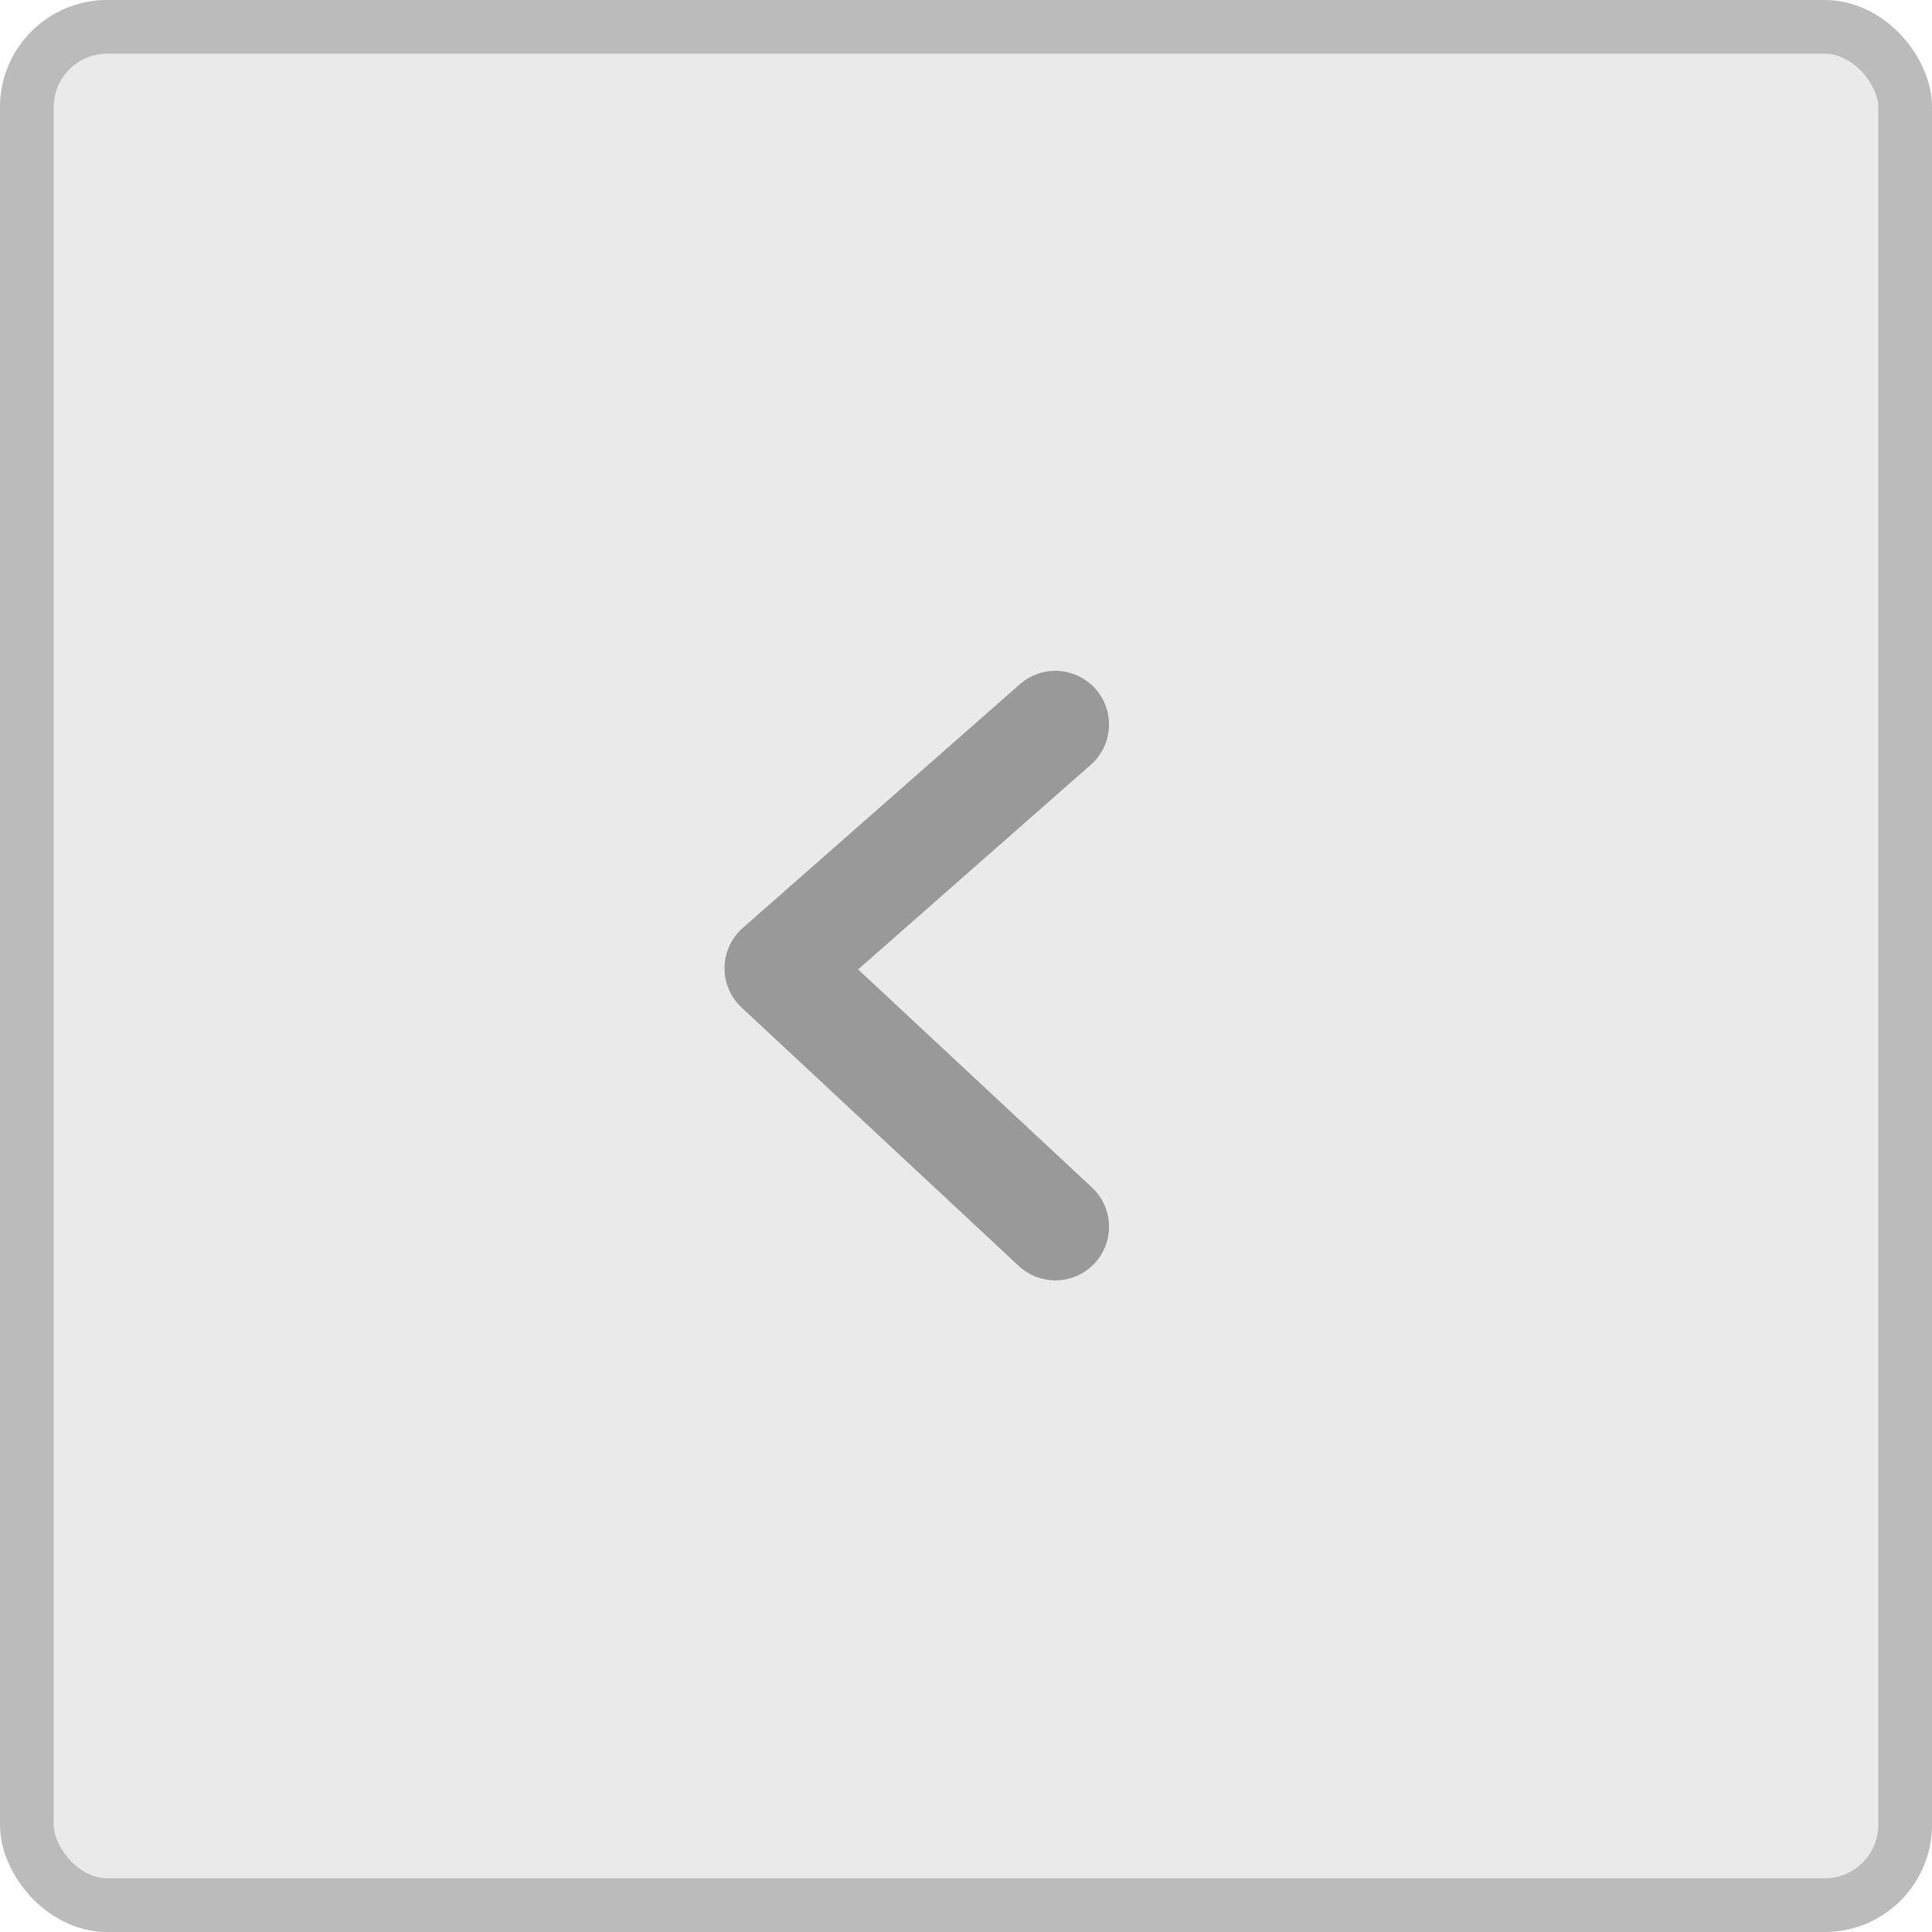 <svg id="bt_left_disable" xmlns="http://www.w3.org/2000/svg" width="36" height="36" viewBox="0 0 36 36">
  <defs>
    <style>
      .cls-1 {
        fill: #eaeaea;
        stroke: #bbb;
      }

      .cls-2, .cls-3, .cls-5 {
        fill: none;
      }

      .cls-2 {
        opacity: 0.2;
      }

      .cls-3 {
        stroke: #999;
        stroke-linecap: round;
        stroke-linejoin: round;
        stroke-width: 2px;
      }

      .cls-4 {
        stroke: none;
      }
    </style>
  </defs>
  <g id="사각형_3467" data-name="사각형 3467" class="cls-1">
    <rect class="cls-4" width="36" height="36" rx="2"/>
    <rect class="cls-5" x="0.5" y="0.5" width="35" height="35" rx="1.5"/>
  </g>
  <rect id="guide" class="cls-2" width="14" height="14" transform="translate(25 11) rotate(90)"/>
  <path id="패스_13443" data-name="패스 13443" class="cls-3" d="M0,5.165,4.816,0,9.358,5.165" transform="translate(14.5 22.858) rotate(-90)"/>
</svg>
